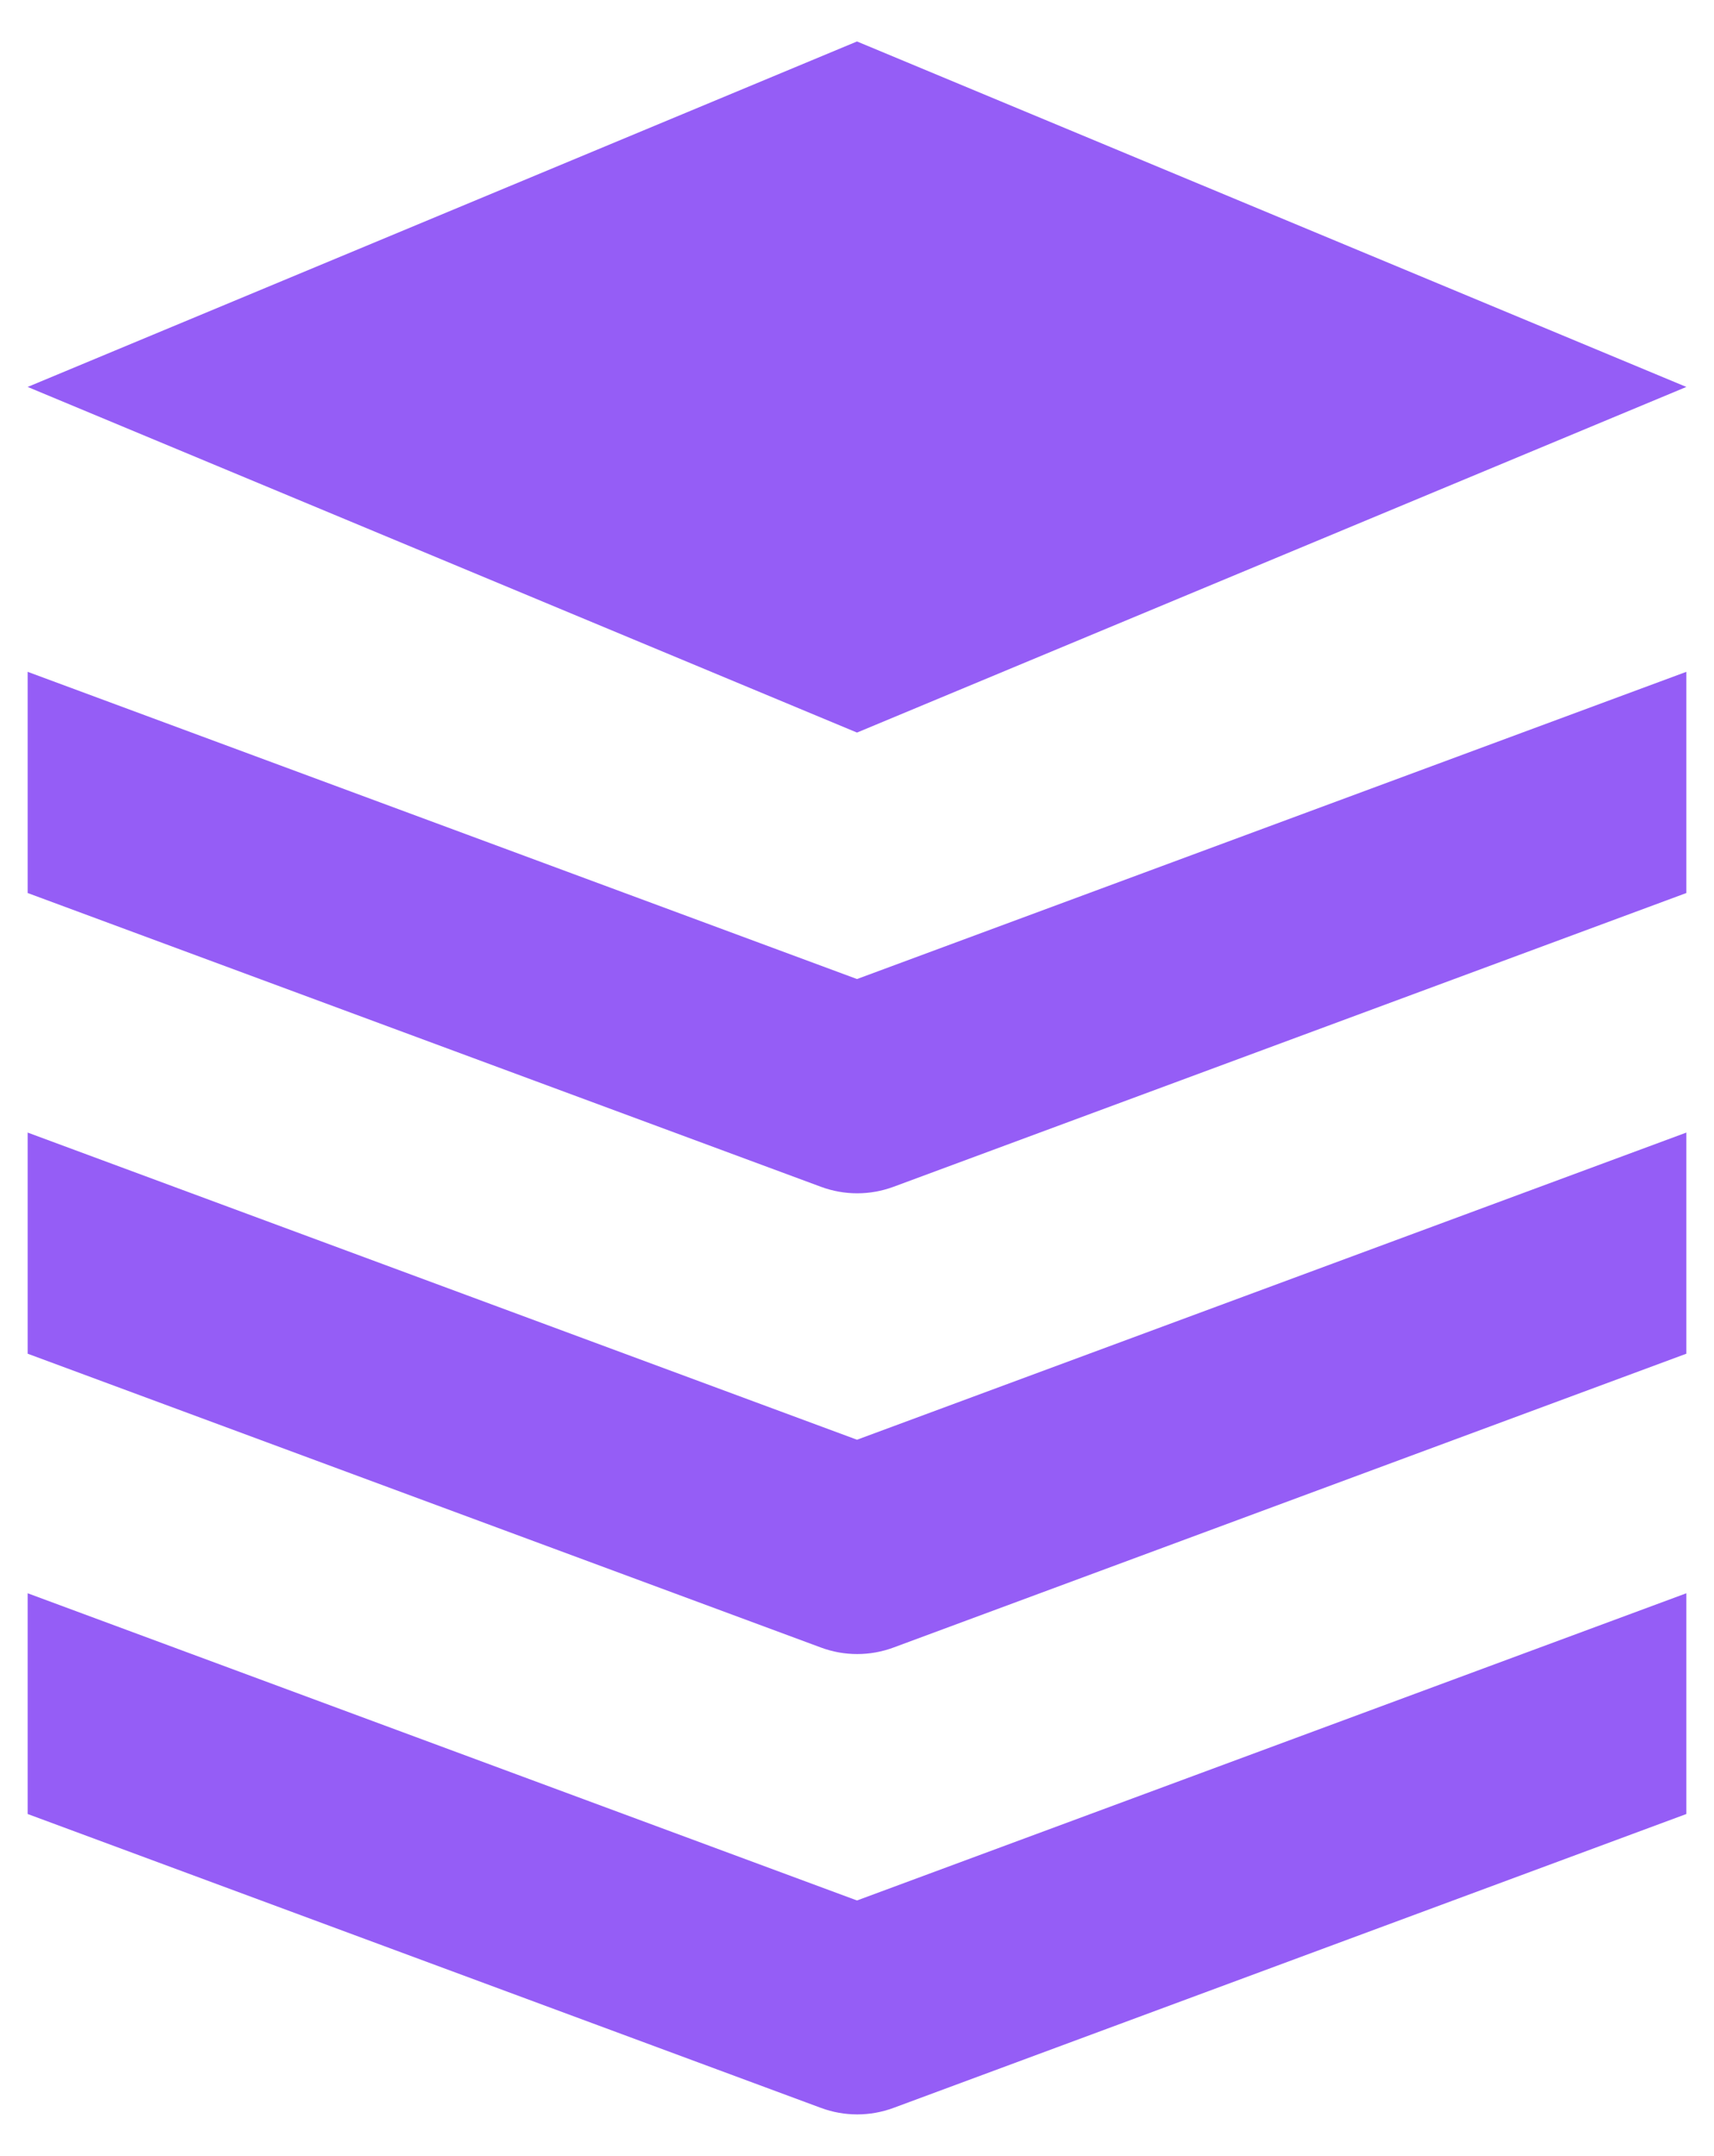 <svg width="31" height="39" viewBox="0 0 31 39" fill="none" xmlns="http://www.w3.org/2000/svg">
<path d="M15.5 13.251L0.5 6.999L15.5 0.75L30.5 6.999L15.5 13.251ZM0.5 16.153L14.848 21.467C15.271 21.624 15.736 21.624 16.16 21.467L30.5 16.153V12.152L15.5 17.709L0.5 12.152V16.153ZM0.5 24.486L14.848 29.801C15.271 29.958 15.736 29.958 16.16 29.801L30.5 24.486V20.486L15.5 26.042L0.5 20.486V24.486ZM0.5 32.812L14.848 38.128C15.271 38.285 15.736 38.285 16.16 38.128L30.5 32.812V28.819L15.5 34.376L0.5 28.819V32.812Z" fill="#955DF6"/>
</svg>
